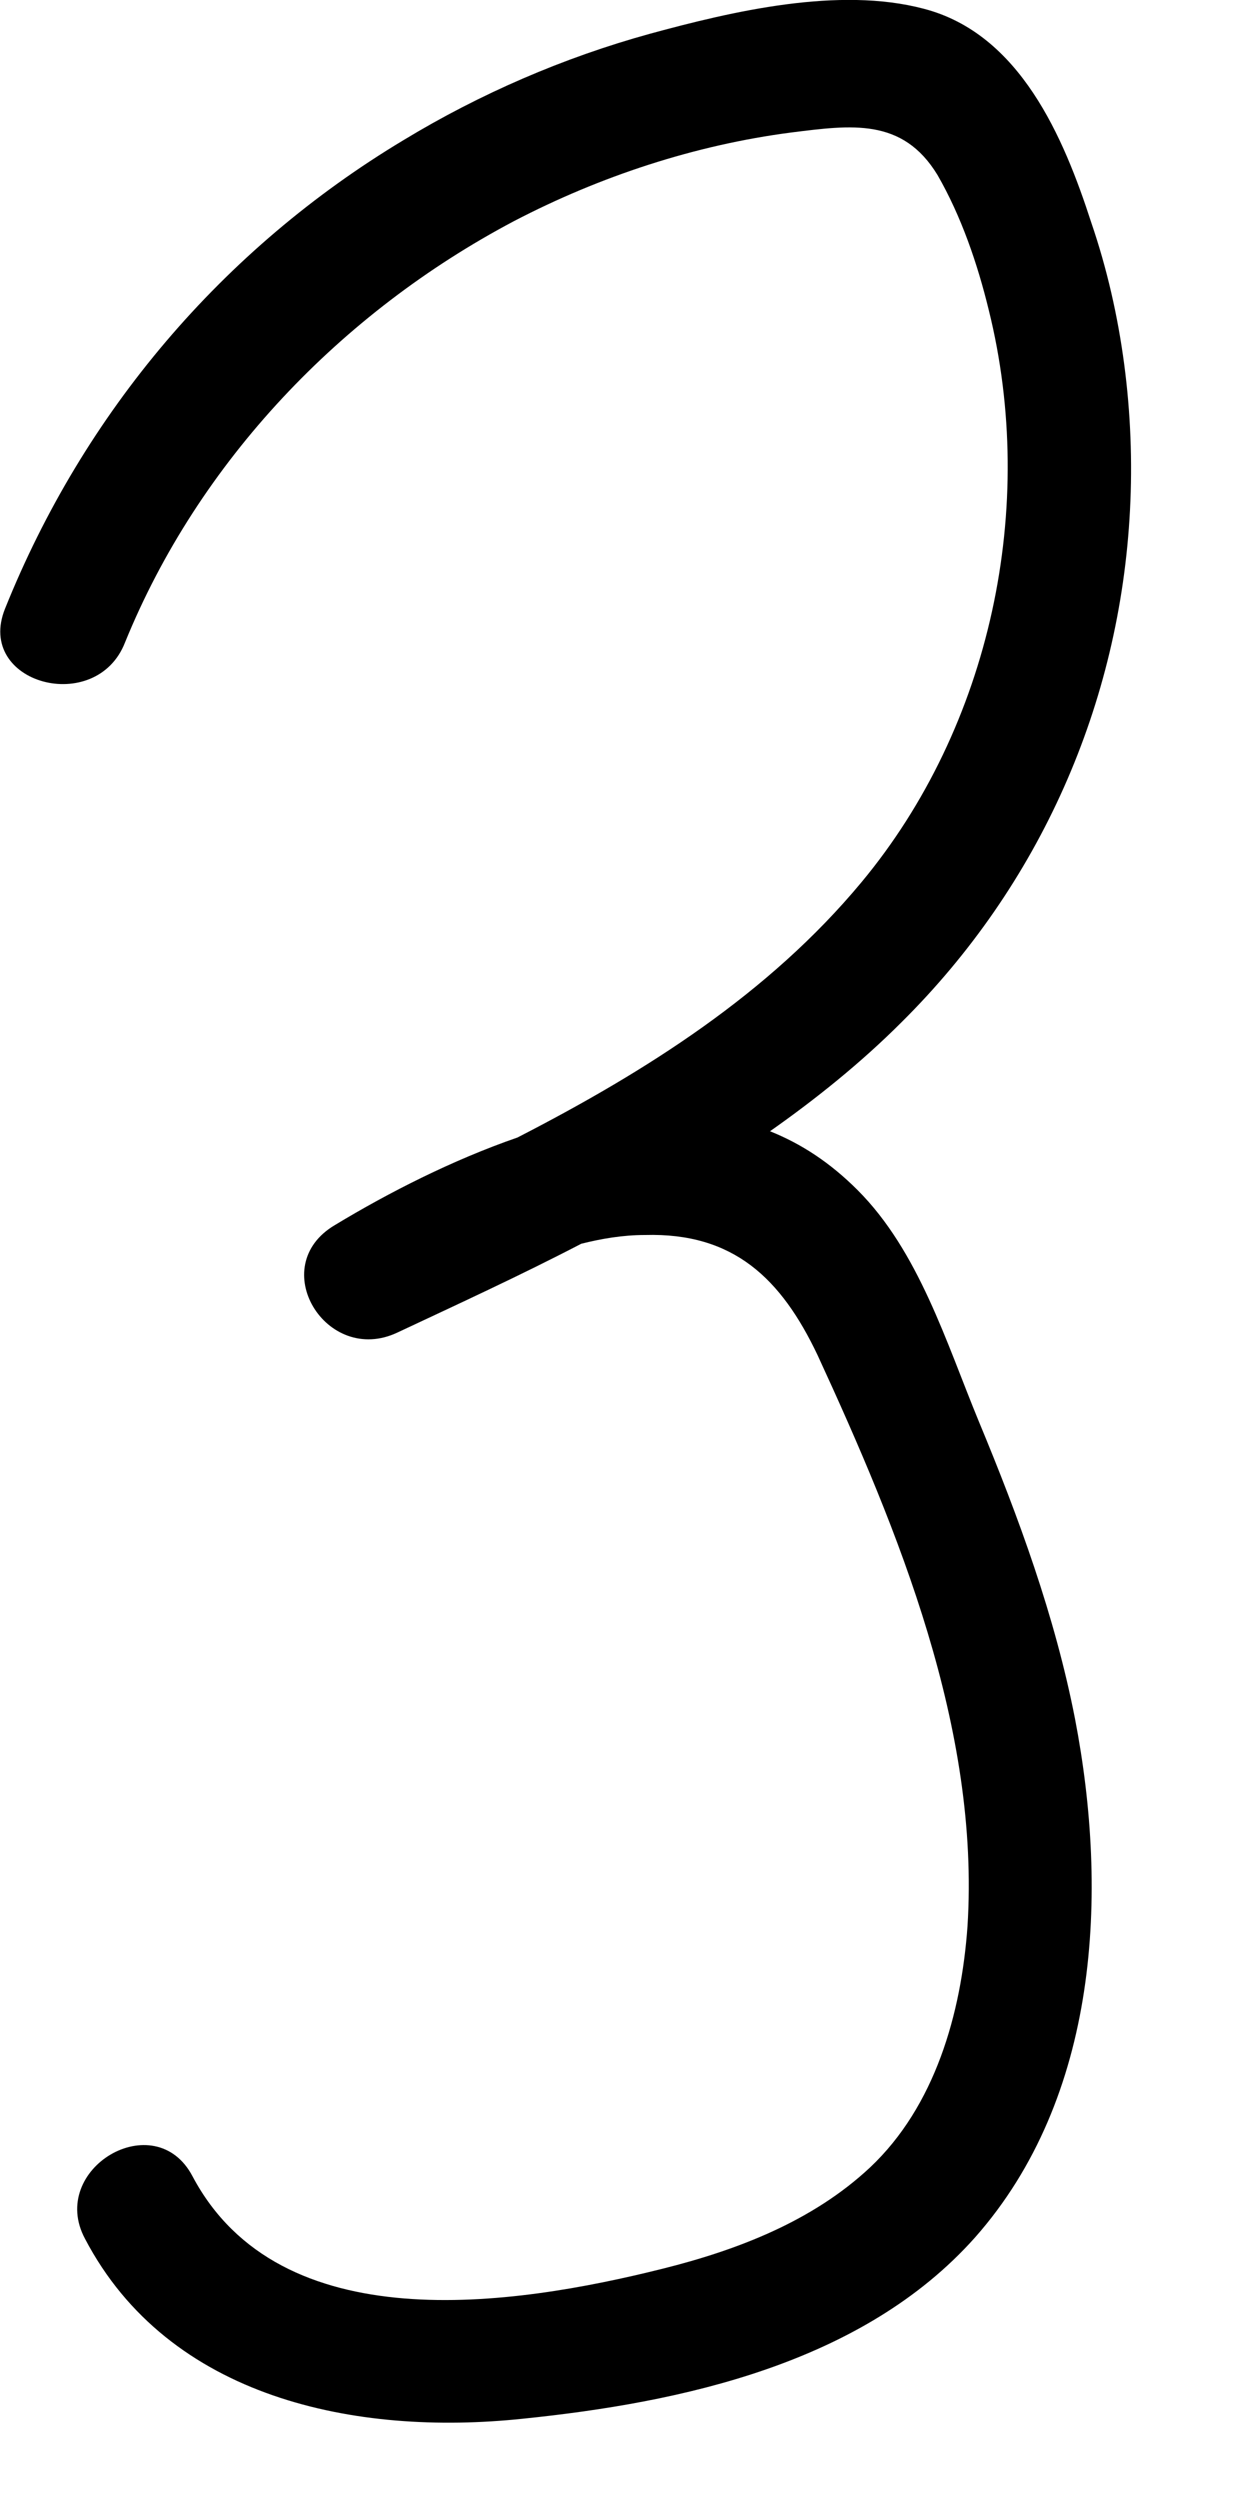 <svg xmlns="http://www.w3.org/2000/svg" viewBox="0 0 100 200"><path d="M90.4 40.8c.4-7.7-.6-15.7-3.1-23C85.1 11 81.6 2.7 73.9.7c-6.8-1.8-15.3.2-21.9 2-6.9 1.9-13.6 4.8-19.7 8.5C17.8 19.9 6.7 33 .4 48.7c-2.4 6 7.3 8.6 9.6 2.7C15.9 36.9 27.3 25 41.1 17.7c6.9-3.6 14.5-6.1 22.2-7.1C68.1 10 72.2 9.4 75 14c1.9 3.3 3.2 7.1 4.1 10.8 3.9 15.7.2 33.3-10.2 45.8-7.4 8.9-17.2 15.1-27.5 20.4-5.2 1.8-10.3 4.4-14.6 7-5.6 3.3-.7 11.3 5 8.6 4.9-2.3 9.9-4.6 14.7-7.1 1.6-.4 3.3-.7 5.1-.7 7.1-.2 10.9 3.5 13.8 9.6 6.5 14.1 13 29.9 12 45.7-.5 7-2.6 14.4-7.8 19.3C65 177.7 59 180 53 181.5c-12 3-30.6 5.8-37.6-7.4-3-5.7-11.6-.6-8.6 5 6.7 12.8 21.7 15.8 35 14.4C54.5 192.2 69 189.1 78 179c9.9-11.2 10.7-27.5 8-41.5-1.6-8.2-4.5-16.1-7.7-23.8-2.6-6.3-4.8-13.6-9.7-18.5-2.2-2.2-4.5-3.7-7-4.7 3.7-2.6 7.3-5.5 10.5-8.7 11.1-11 17.5-25.5 18.3-41z"/></svg>